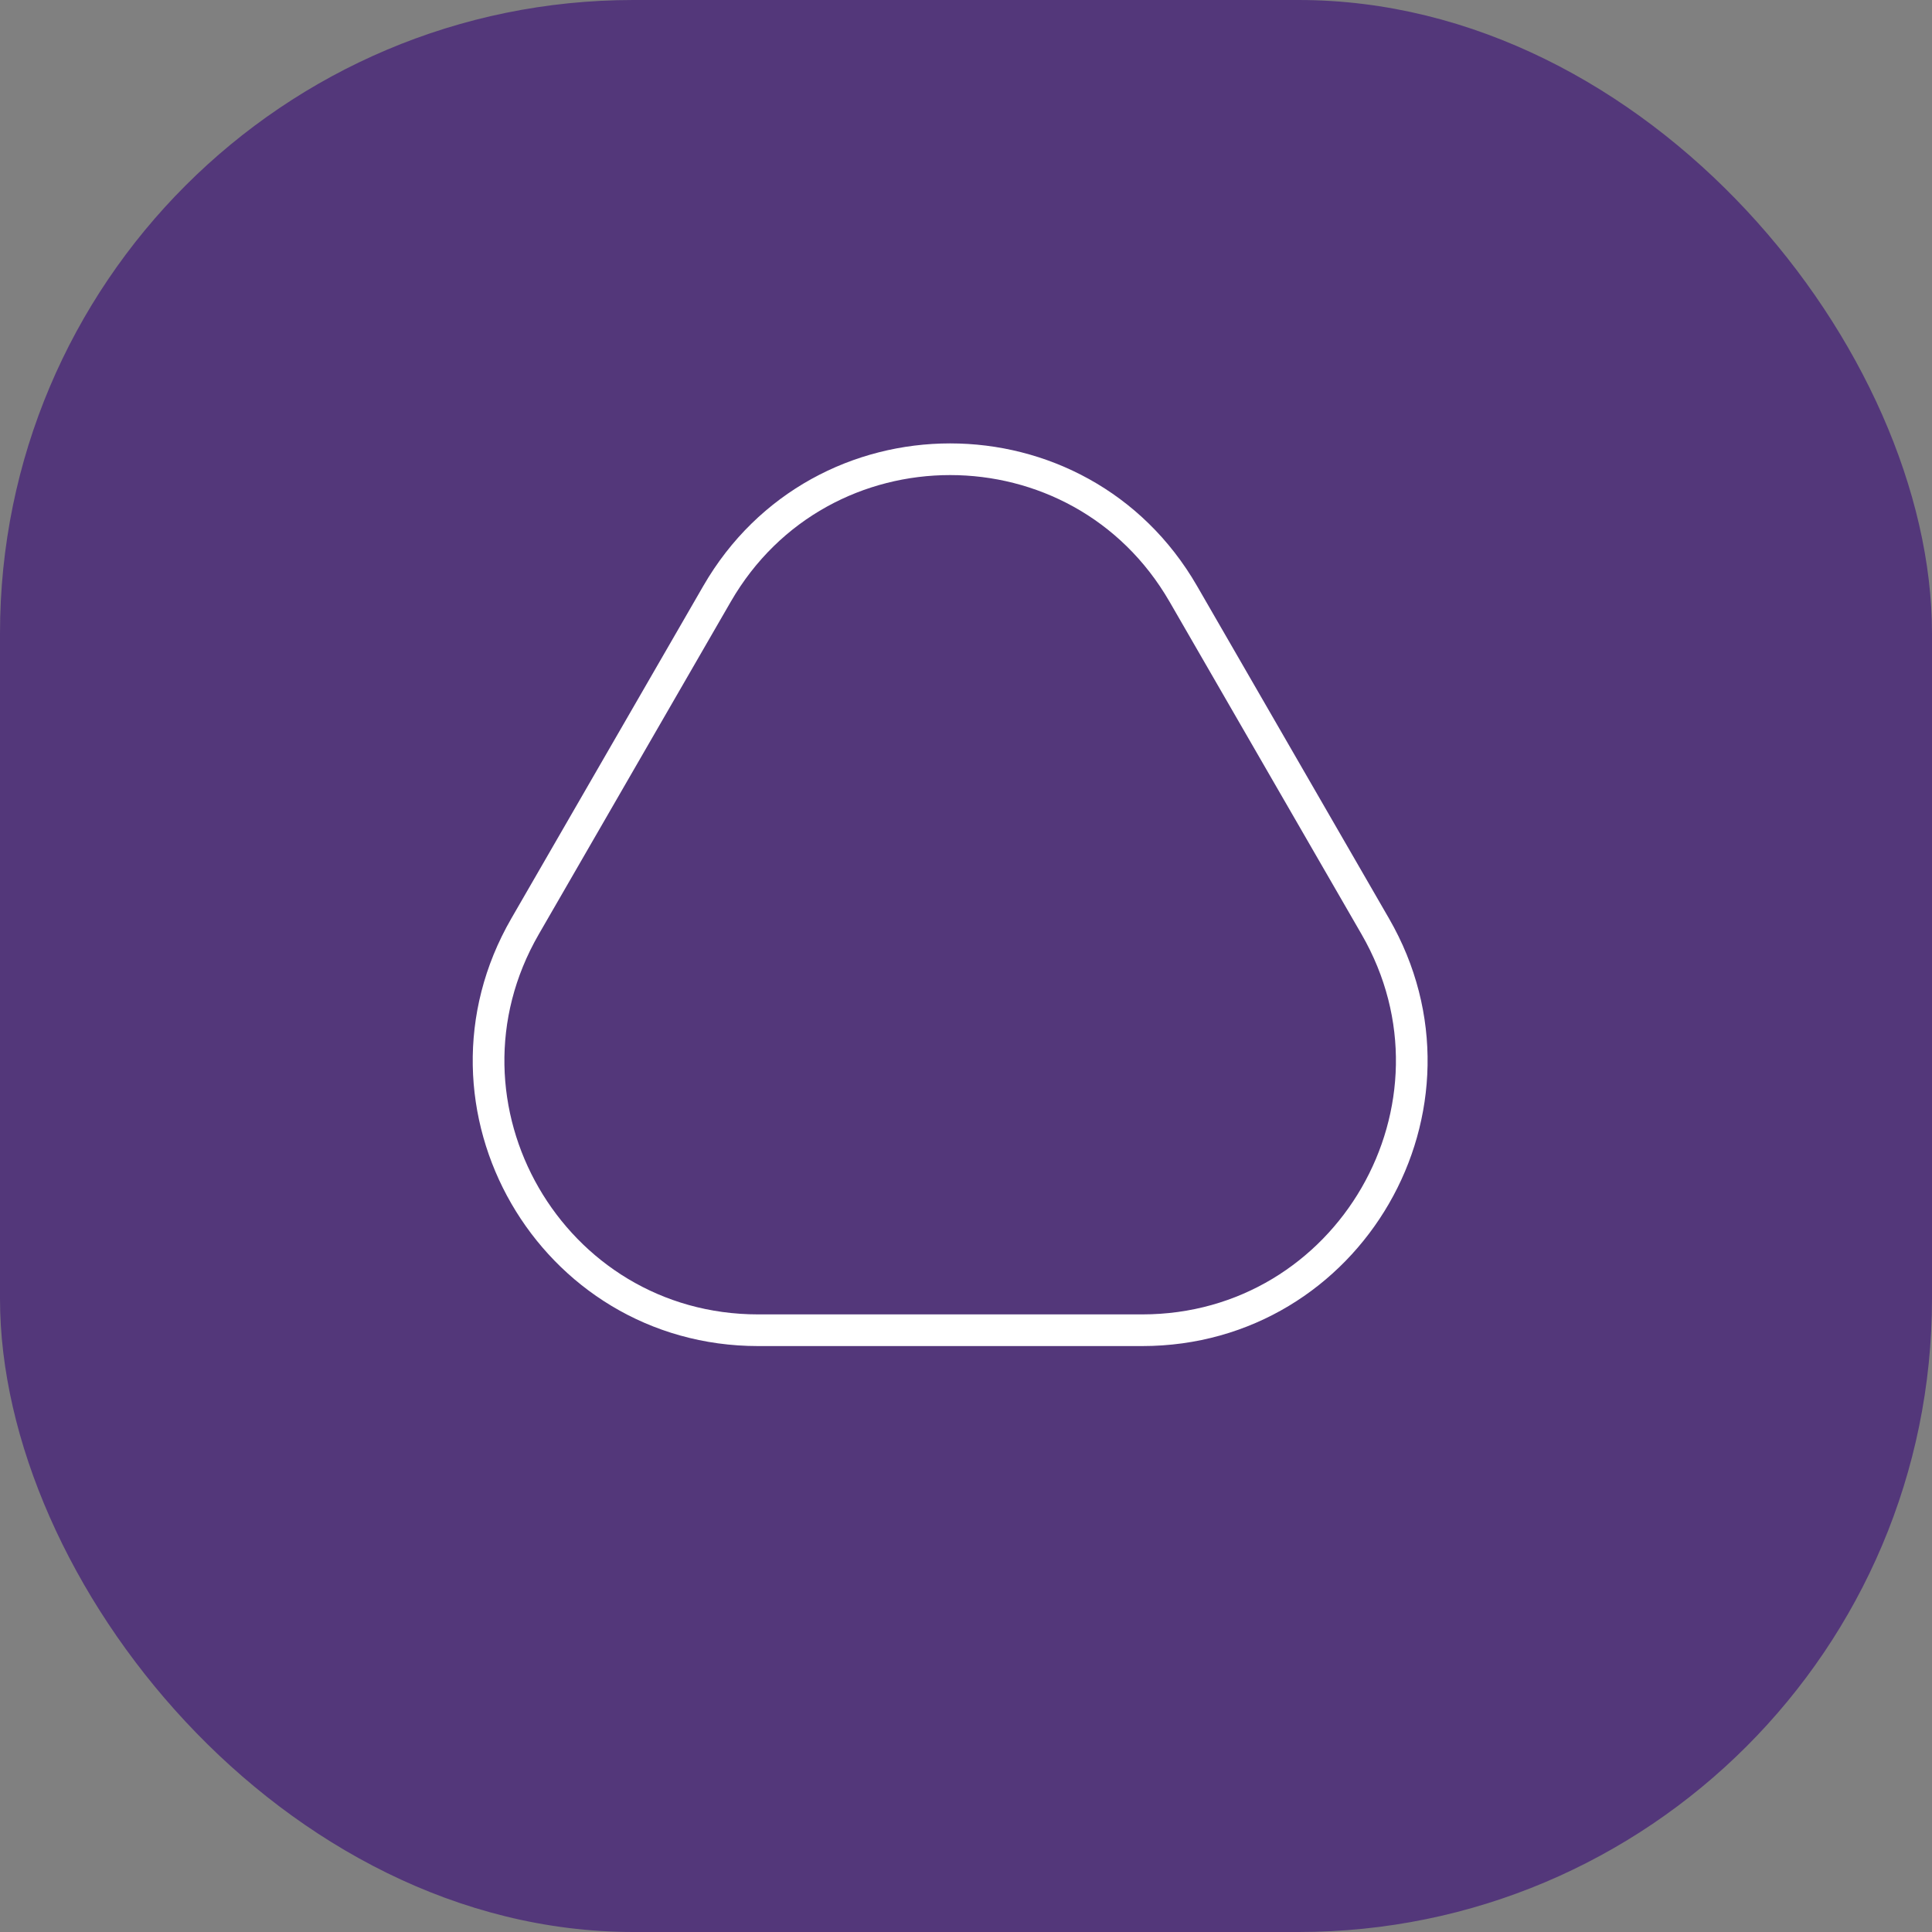 <svg width="61" height="61" viewBox="0 0 61 61" fill="none" xmlns="http://www.w3.org/2000/svg">
<rect x="0" y="0" width="61" height="61" fill="#808080" stroke="none"/>
<rect width="61" height="61" rx="20" fill="#53377A"/>
<path d="M22.639 18.75C25.91 13.083 34.09 13.083 37.361 18.75L43.423 29.25C46.695 34.917 42.605 42 36.062 42H23.938C17.395 42 13.305 34.917 16.577 29.25L22.639 18.75Z" stroke="white"/>
</svg>
